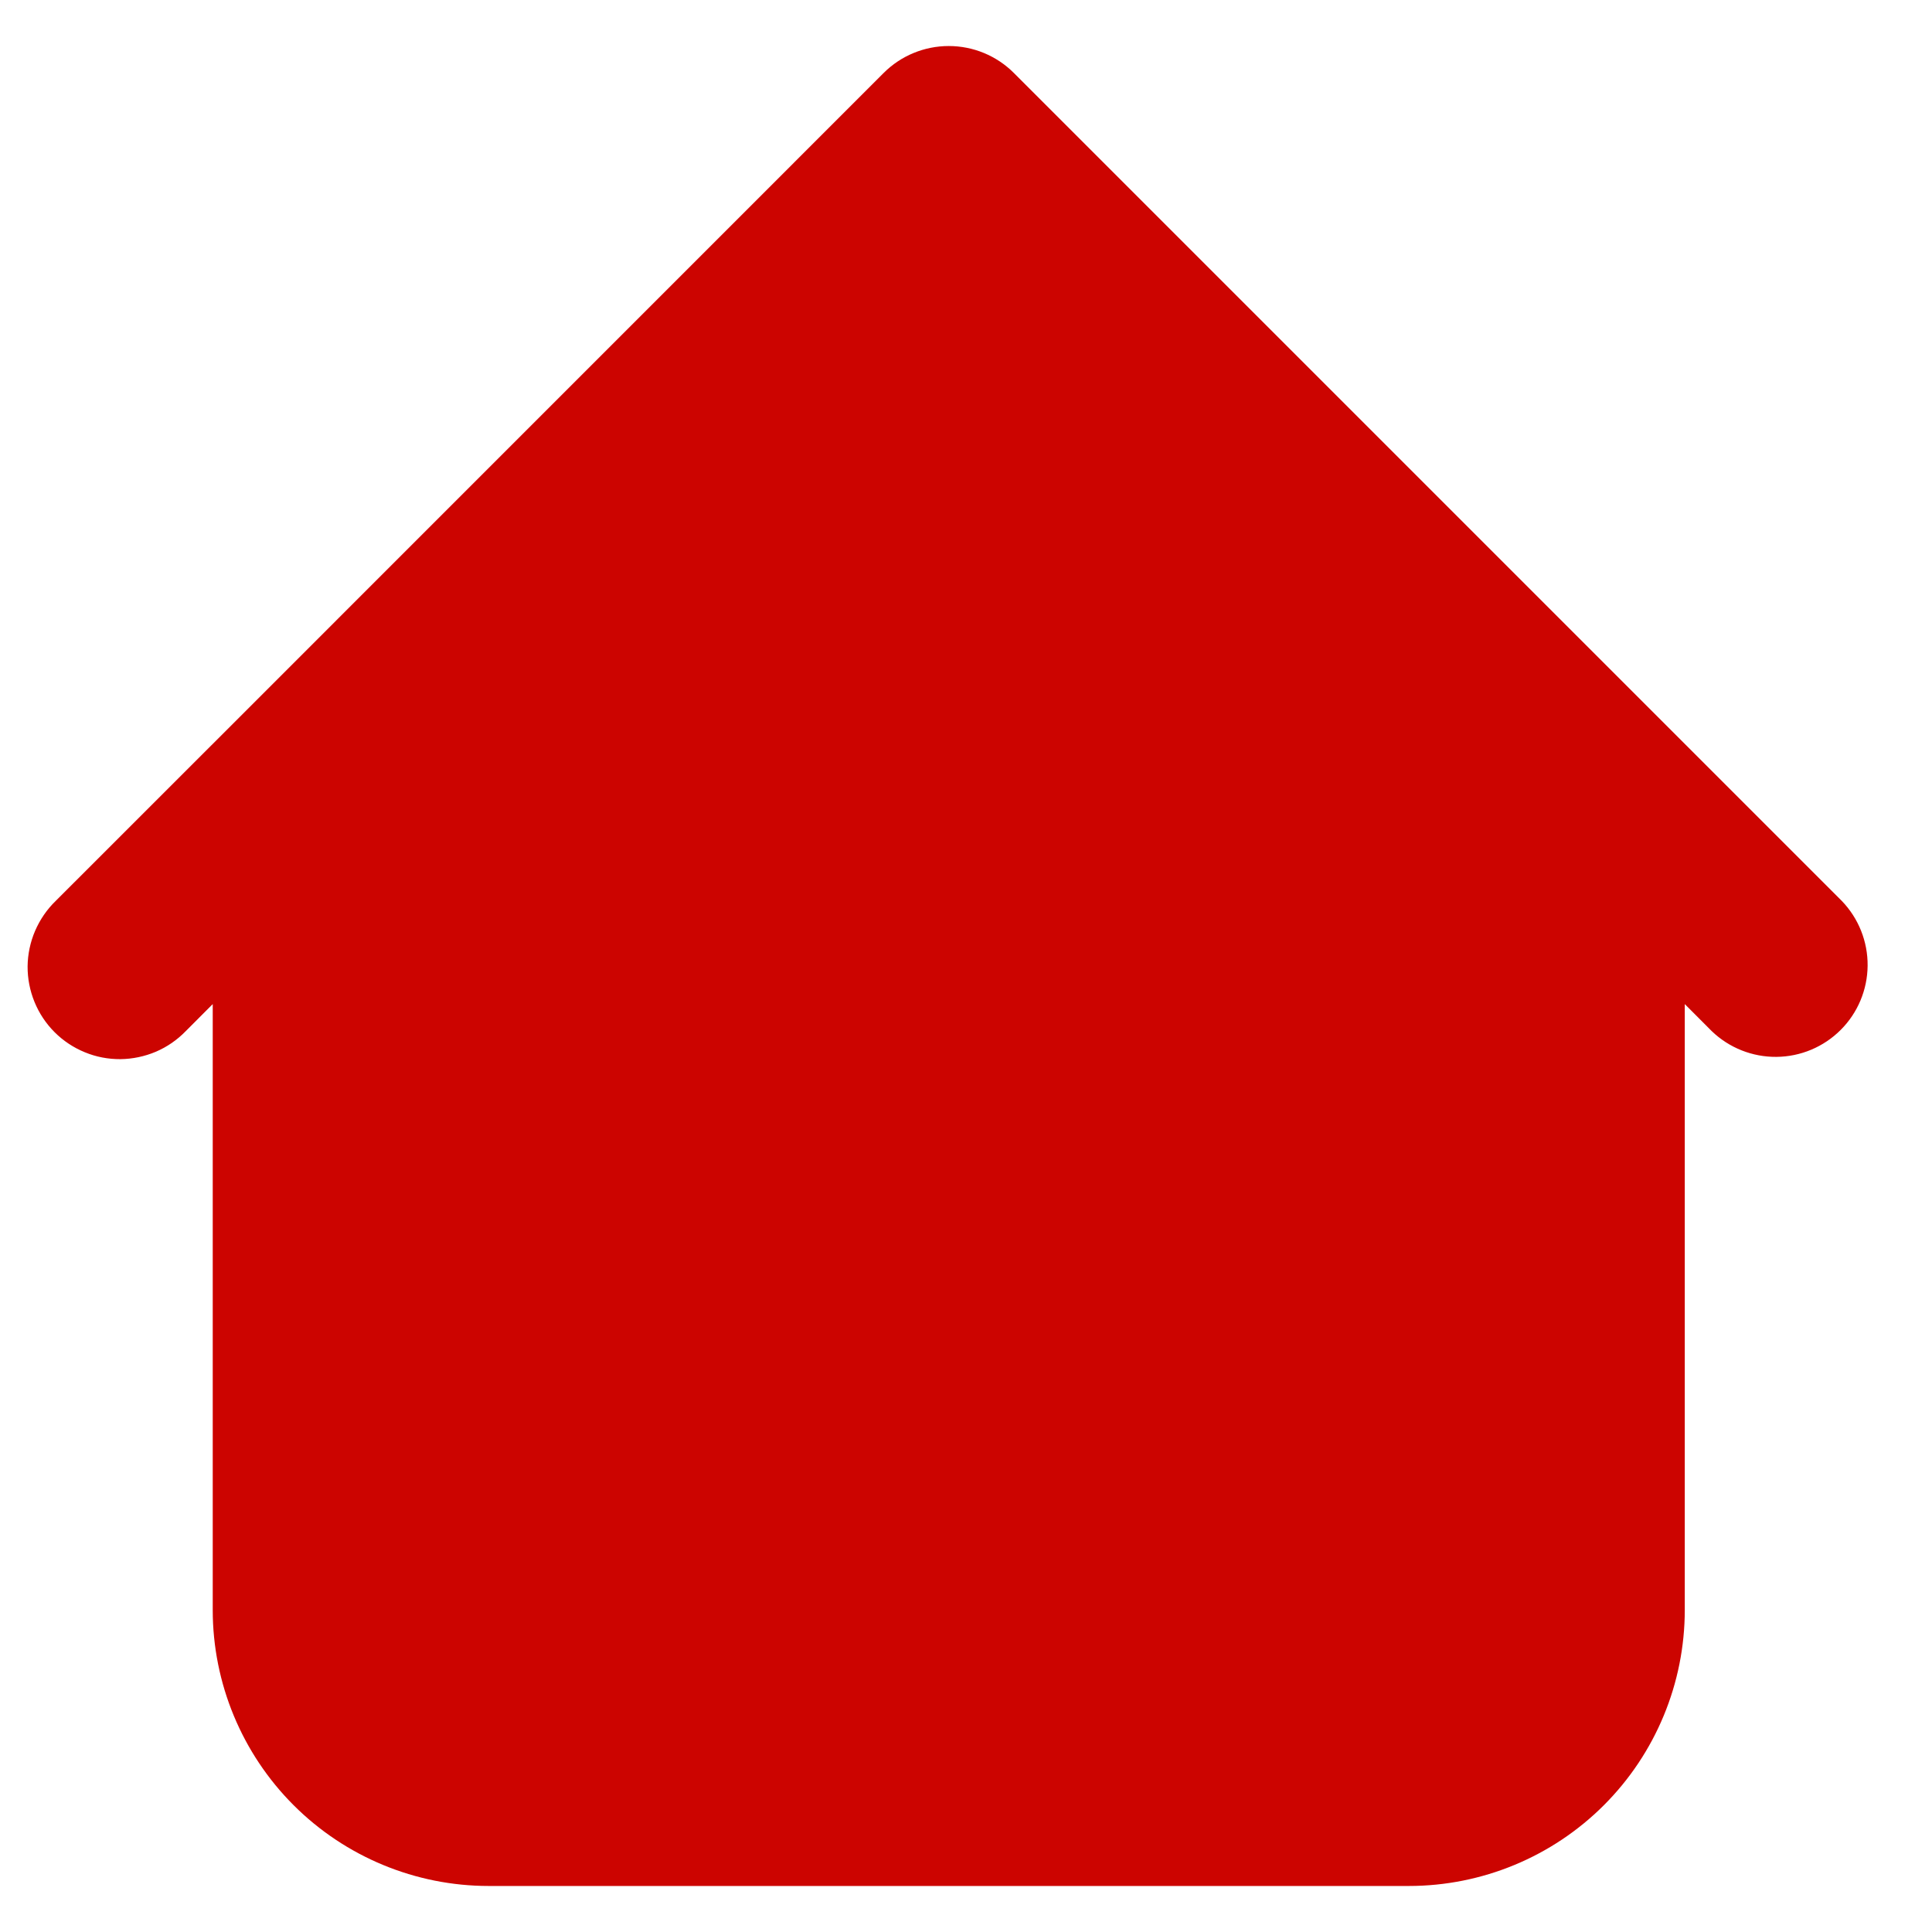 <svg width="28" height="28" viewBox="0 0 28 28" fill="none" xmlns="http://www.w3.org/2000/svg">
<path fill-rule="evenodd" clip-rule="evenodd" d="M14.693 1.057C14.443 0.807 14.104 0.667 13.75 0.667C13.397 0.667 13.057 0.807 12.807 1.057L3.474 10.391L0.807 13.057C0.68 13.18 0.579 13.328 0.509 13.49C0.439 13.653 0.402 13.828 0.4 14.005C0.399 14.182 0.433 14.357 0.5 14.521C0.567 14.685 0.666 14.834 0.791 14.959C0.916 15.084 1.065 15.183 1.229 15.25C1.393 15.318 1.568 15.351 1.745 15.35C1.922 15.348 2.097 15.311 2.26 15.242C2.423 15.172 2.57 15.07 2.693 14.943L3.083 14.552V23.333C3.083 24.394 3.505 25.412 4.255 26.162C5.005 26.912 6.023 27.333 7.083 27.333H20.417C21.478 27.333 22.495 26.912 23.245 26.162C23.995 25.412 24.417 24.394 24.417 23.333V14.552L24.807 14.943C25.059 15.186 25.396 15.32 25.745 15.317C26.095 15.314 26.429 15.174 26.677 14.926C26.924 14.679 27.064 14.345 27.067 13.995C27.07 13.646 26.936 13.309 26.693 13.057L14.693 1.057Z" fill="#CC0400"/>
</svg>
